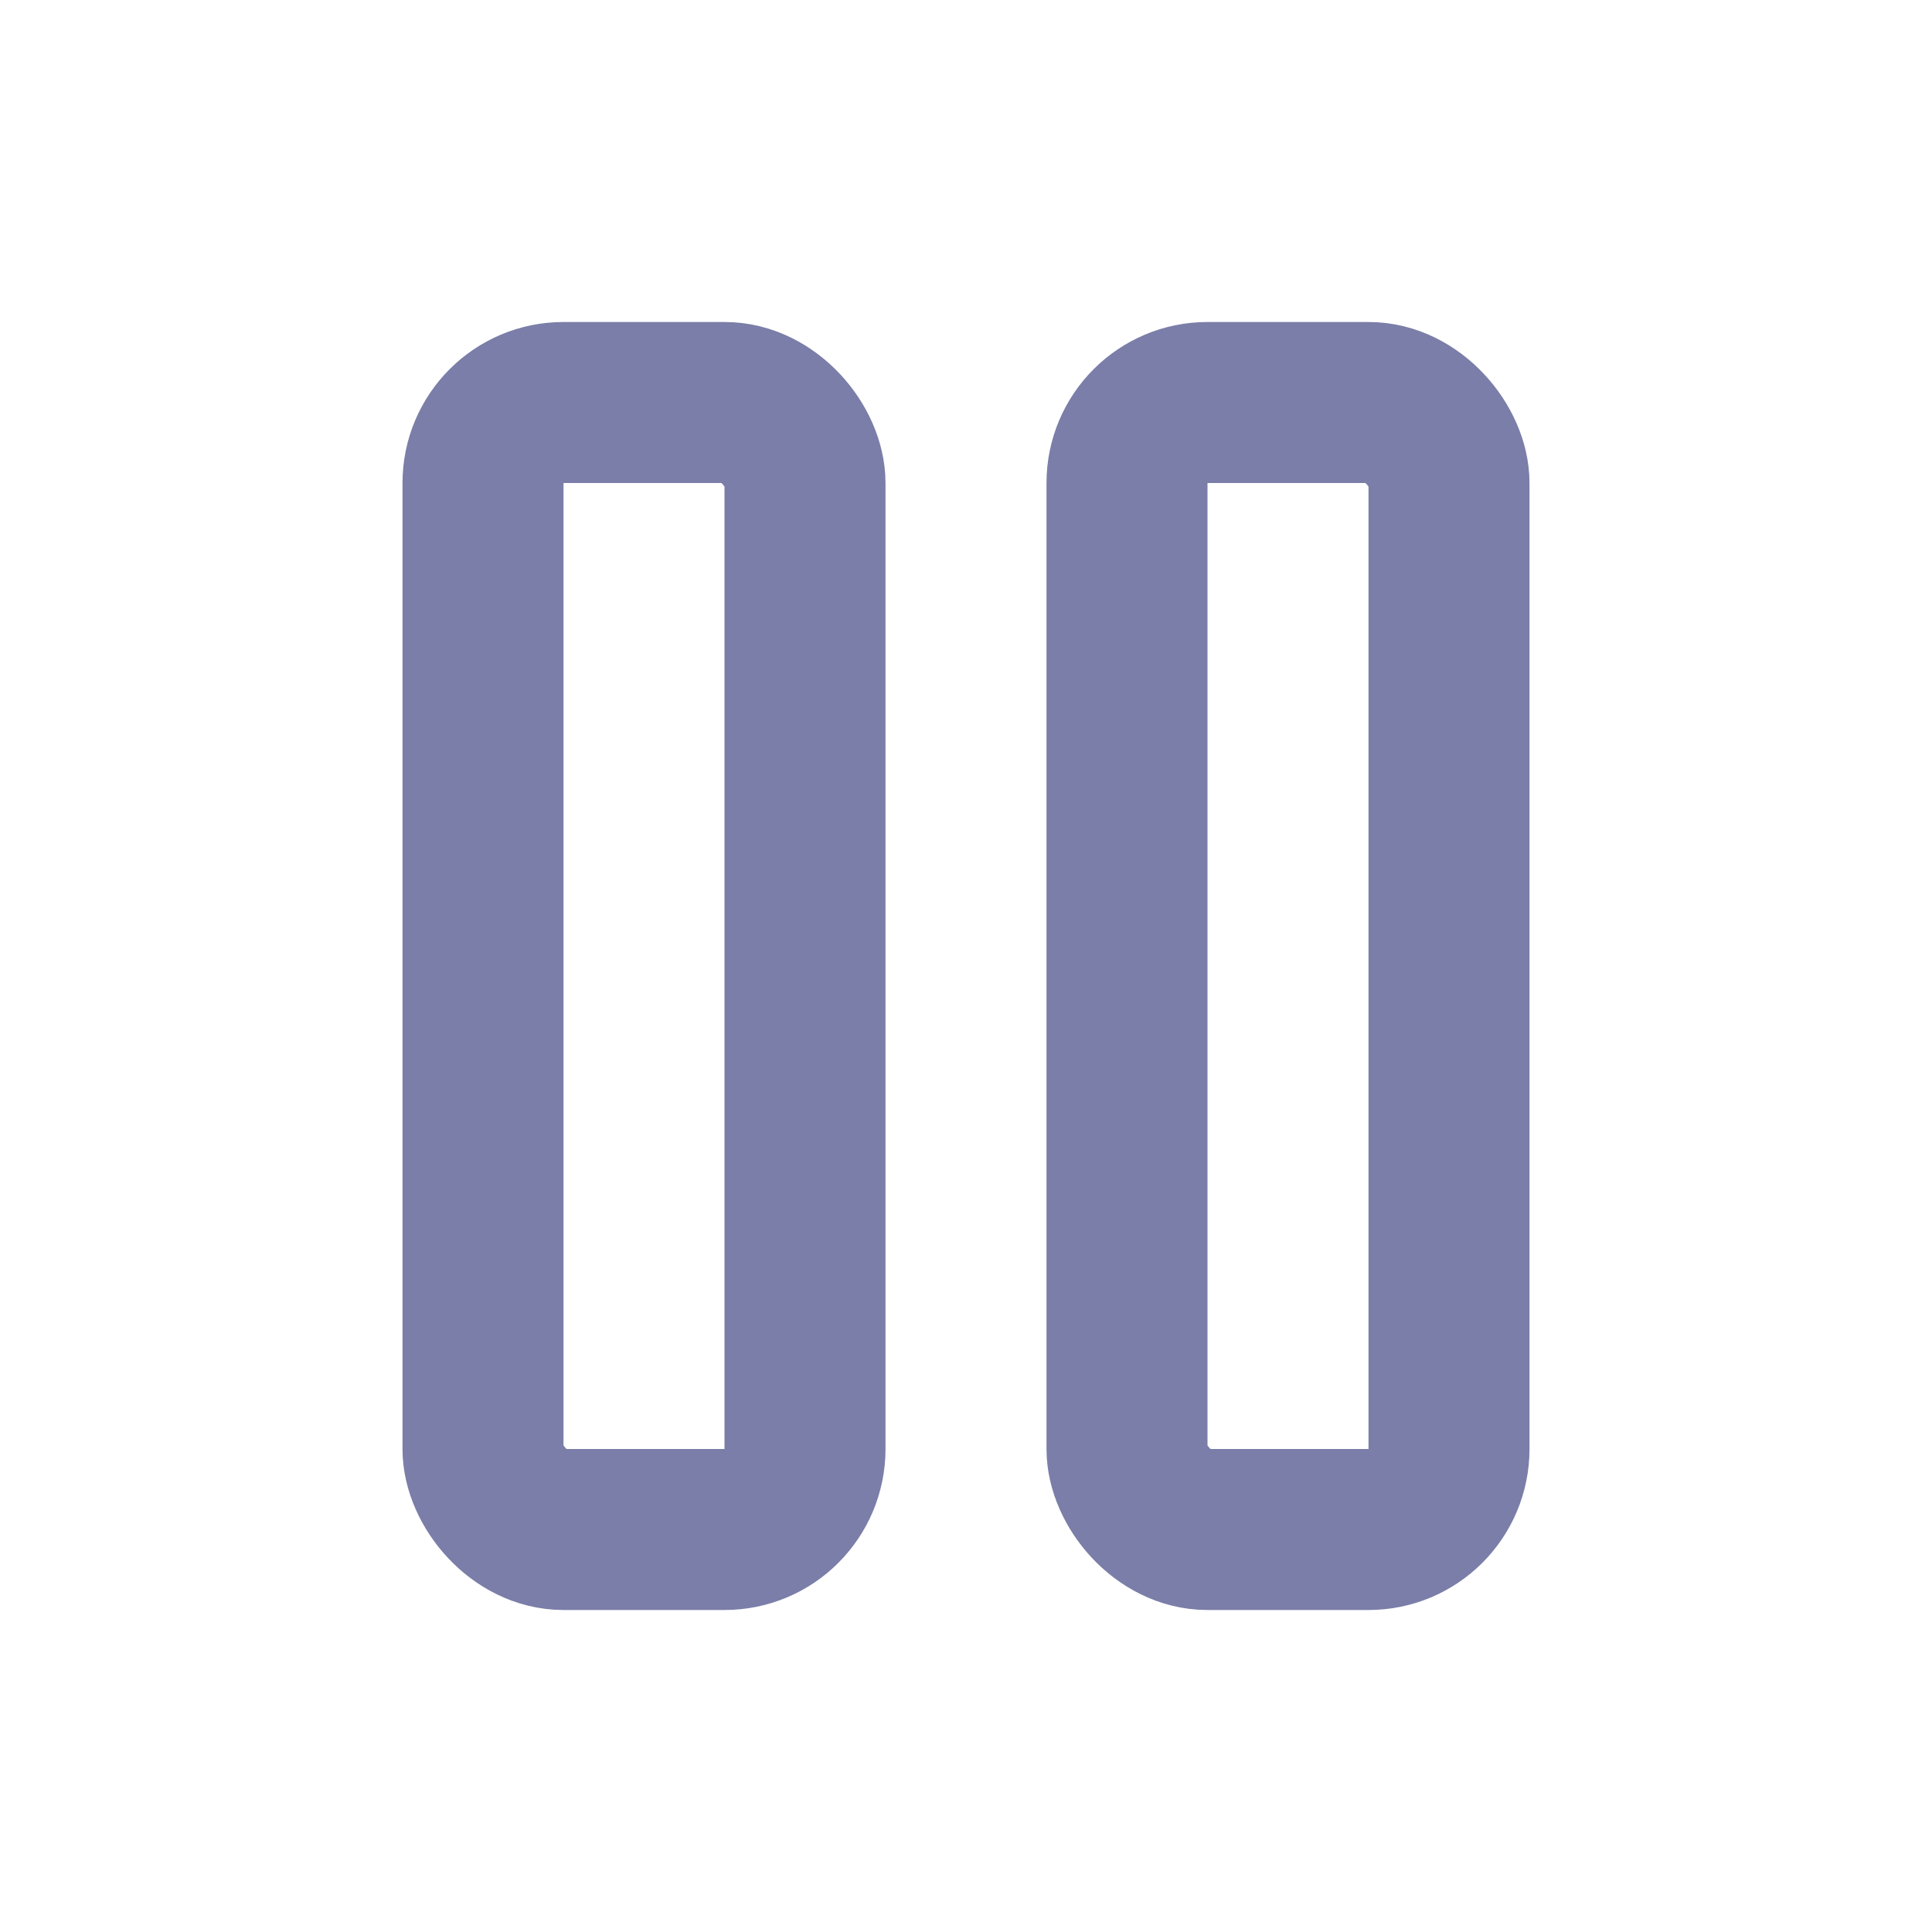 <svg width="24" height="24" viewBox="0 0 24 24" fill="none" xmlns="http://www.w3.org/2000/svg">
<rect x="6" y="5" width="4" height="14" rx="1" stroke="#7A7EA8" stroke-width="2" stroke-linecap="round"/>
<rect x="14" y="5" width="4" height="14" rx="1" stroke="#7A7EA8" stroke-width="2" stroke-linecap="round"/>
</svg>
